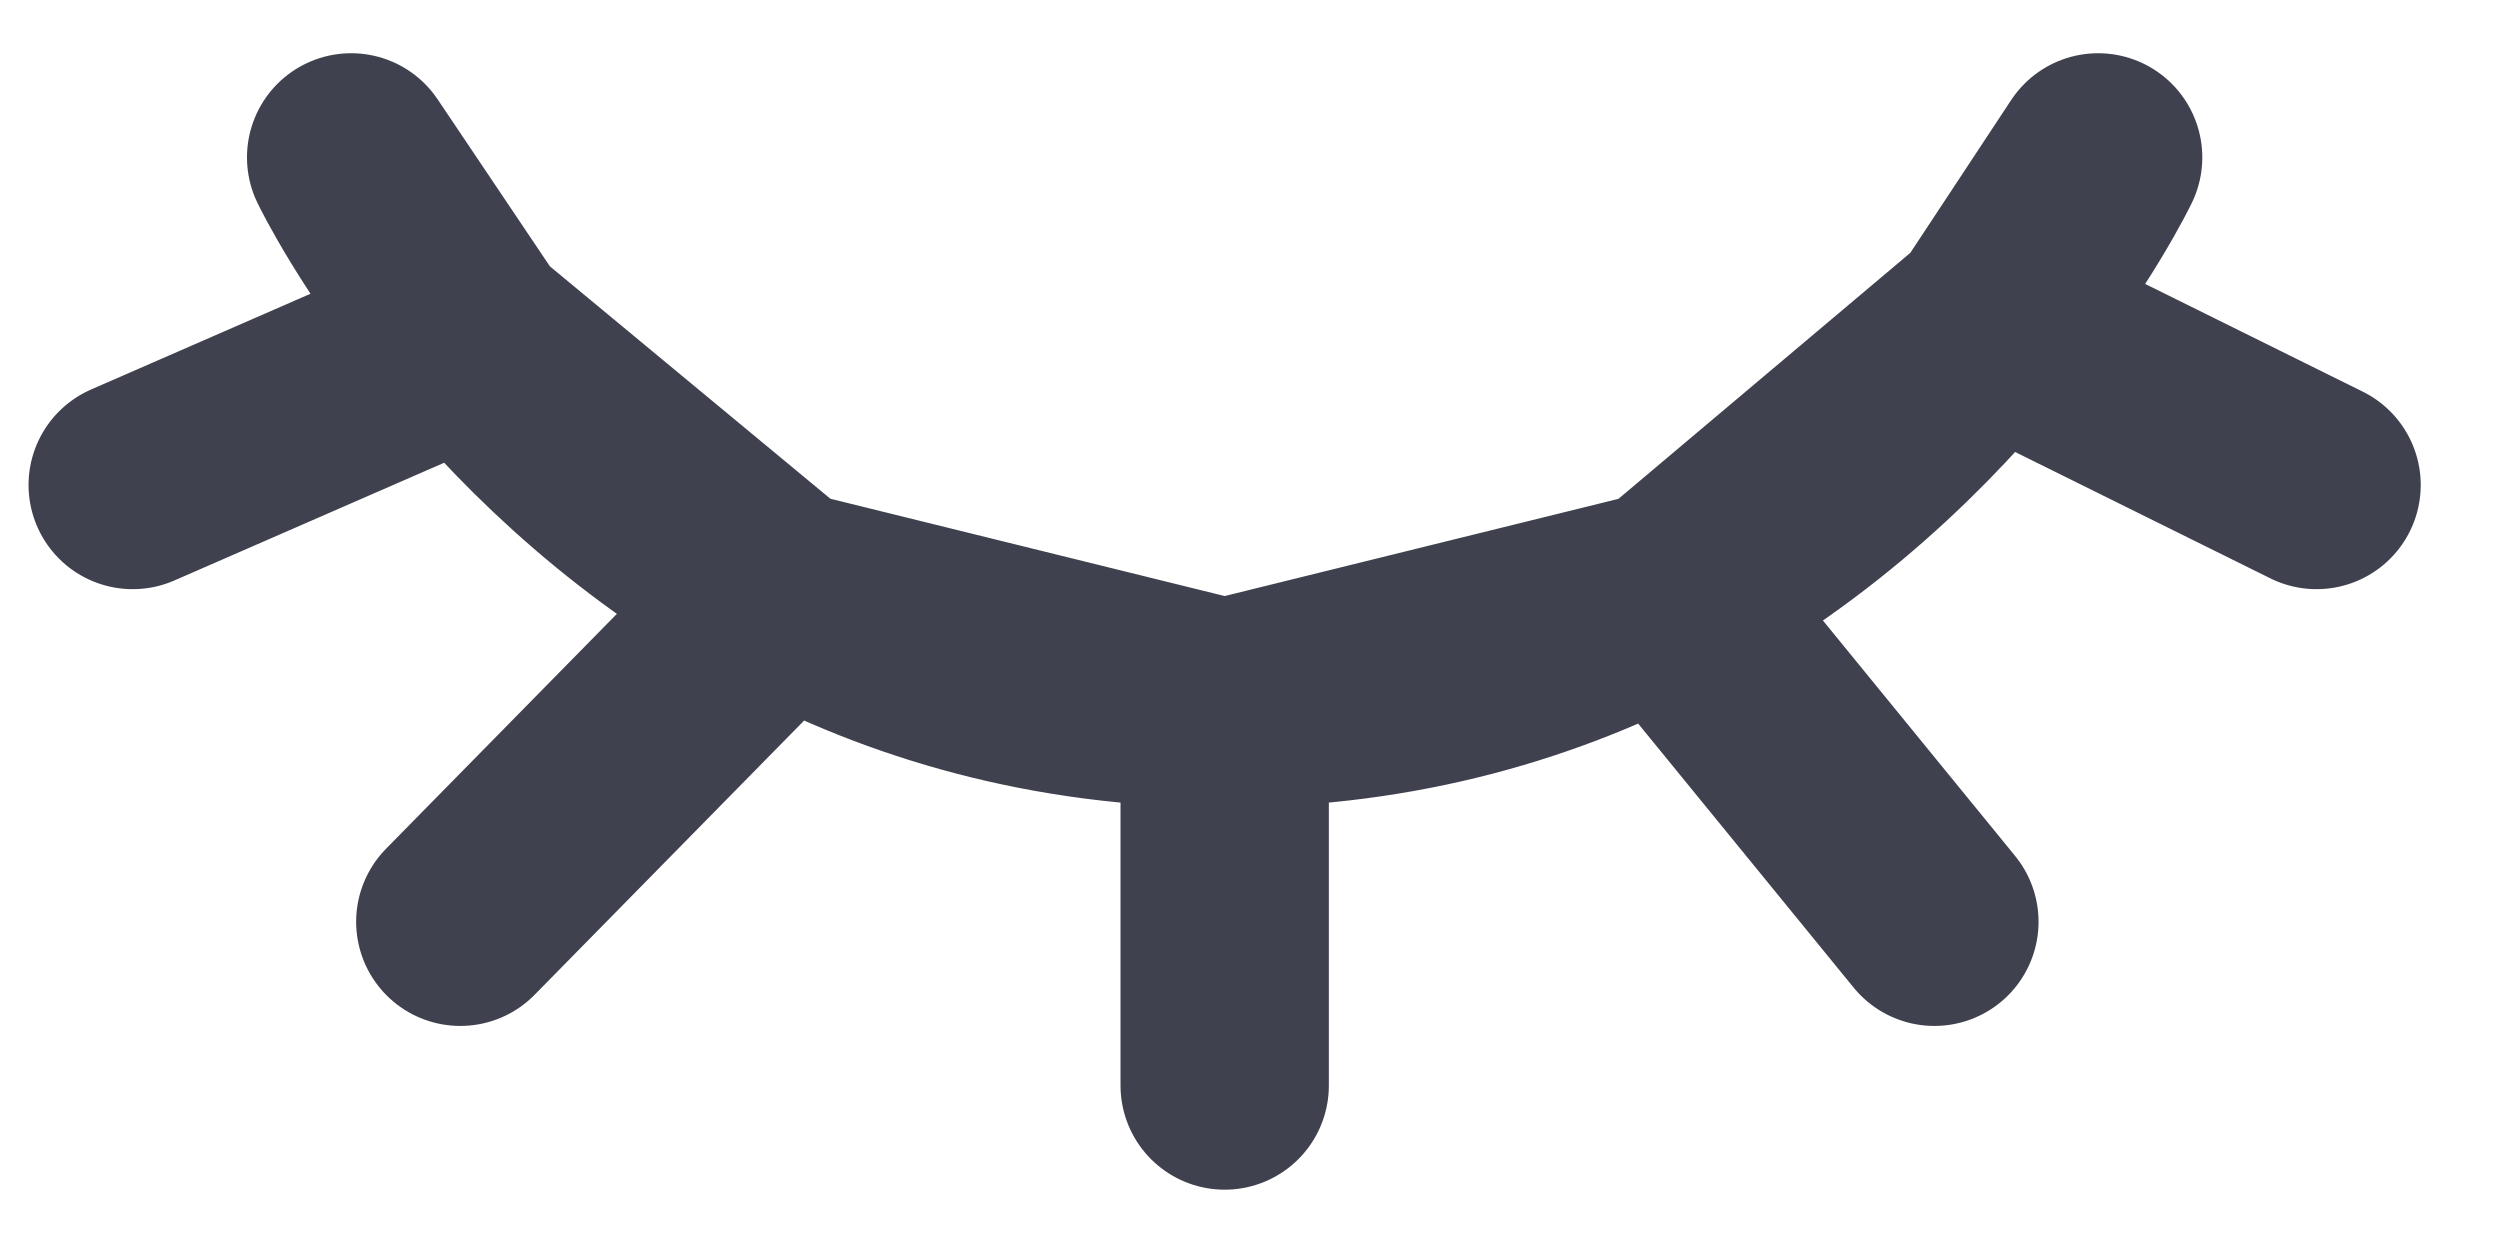 <svg width="24" height="12" viewBox="0 0 24 12" fill="none" xmlns="http://www.w3.org/2000/svg">
<path d="M19.094 3.099C19.807 2.211 20.142 1.511 20.142 1.511L19.094 3.099ZM19.094 3.099C18.416 3.943 17.398 4.958 16.003 5.704M19.094 3.099L16.003 5.704M19.094 3.099L22.239 4.656M11.757 6.752C10.071 6.752 8.662 6.32 7.51 5.704M11.757 6.752L7.51 5.704M11.757 6.752C13.442 6.752 14.851 6.32 16.003 5.704M11.757 6.752L16.003 5.704M11.757 6.752V10.421M7.51 5.704L4.419 8.849M7.51 5.704C6.19 4.998 5.207 4.051 4.53 3.235M7.51 5.704L4.53 3.235M16.003 5.704L18.57 8.849M4.53 3.235C3.742 2.284 3.371 1.511 3.371 1.511L4.53 3.235ZM4.53 3.235L1.274 4.656" stroke="#3F414E" stroke-width="2" stroke-linecap="round" stroke-linejoin="round"/>
</svg>